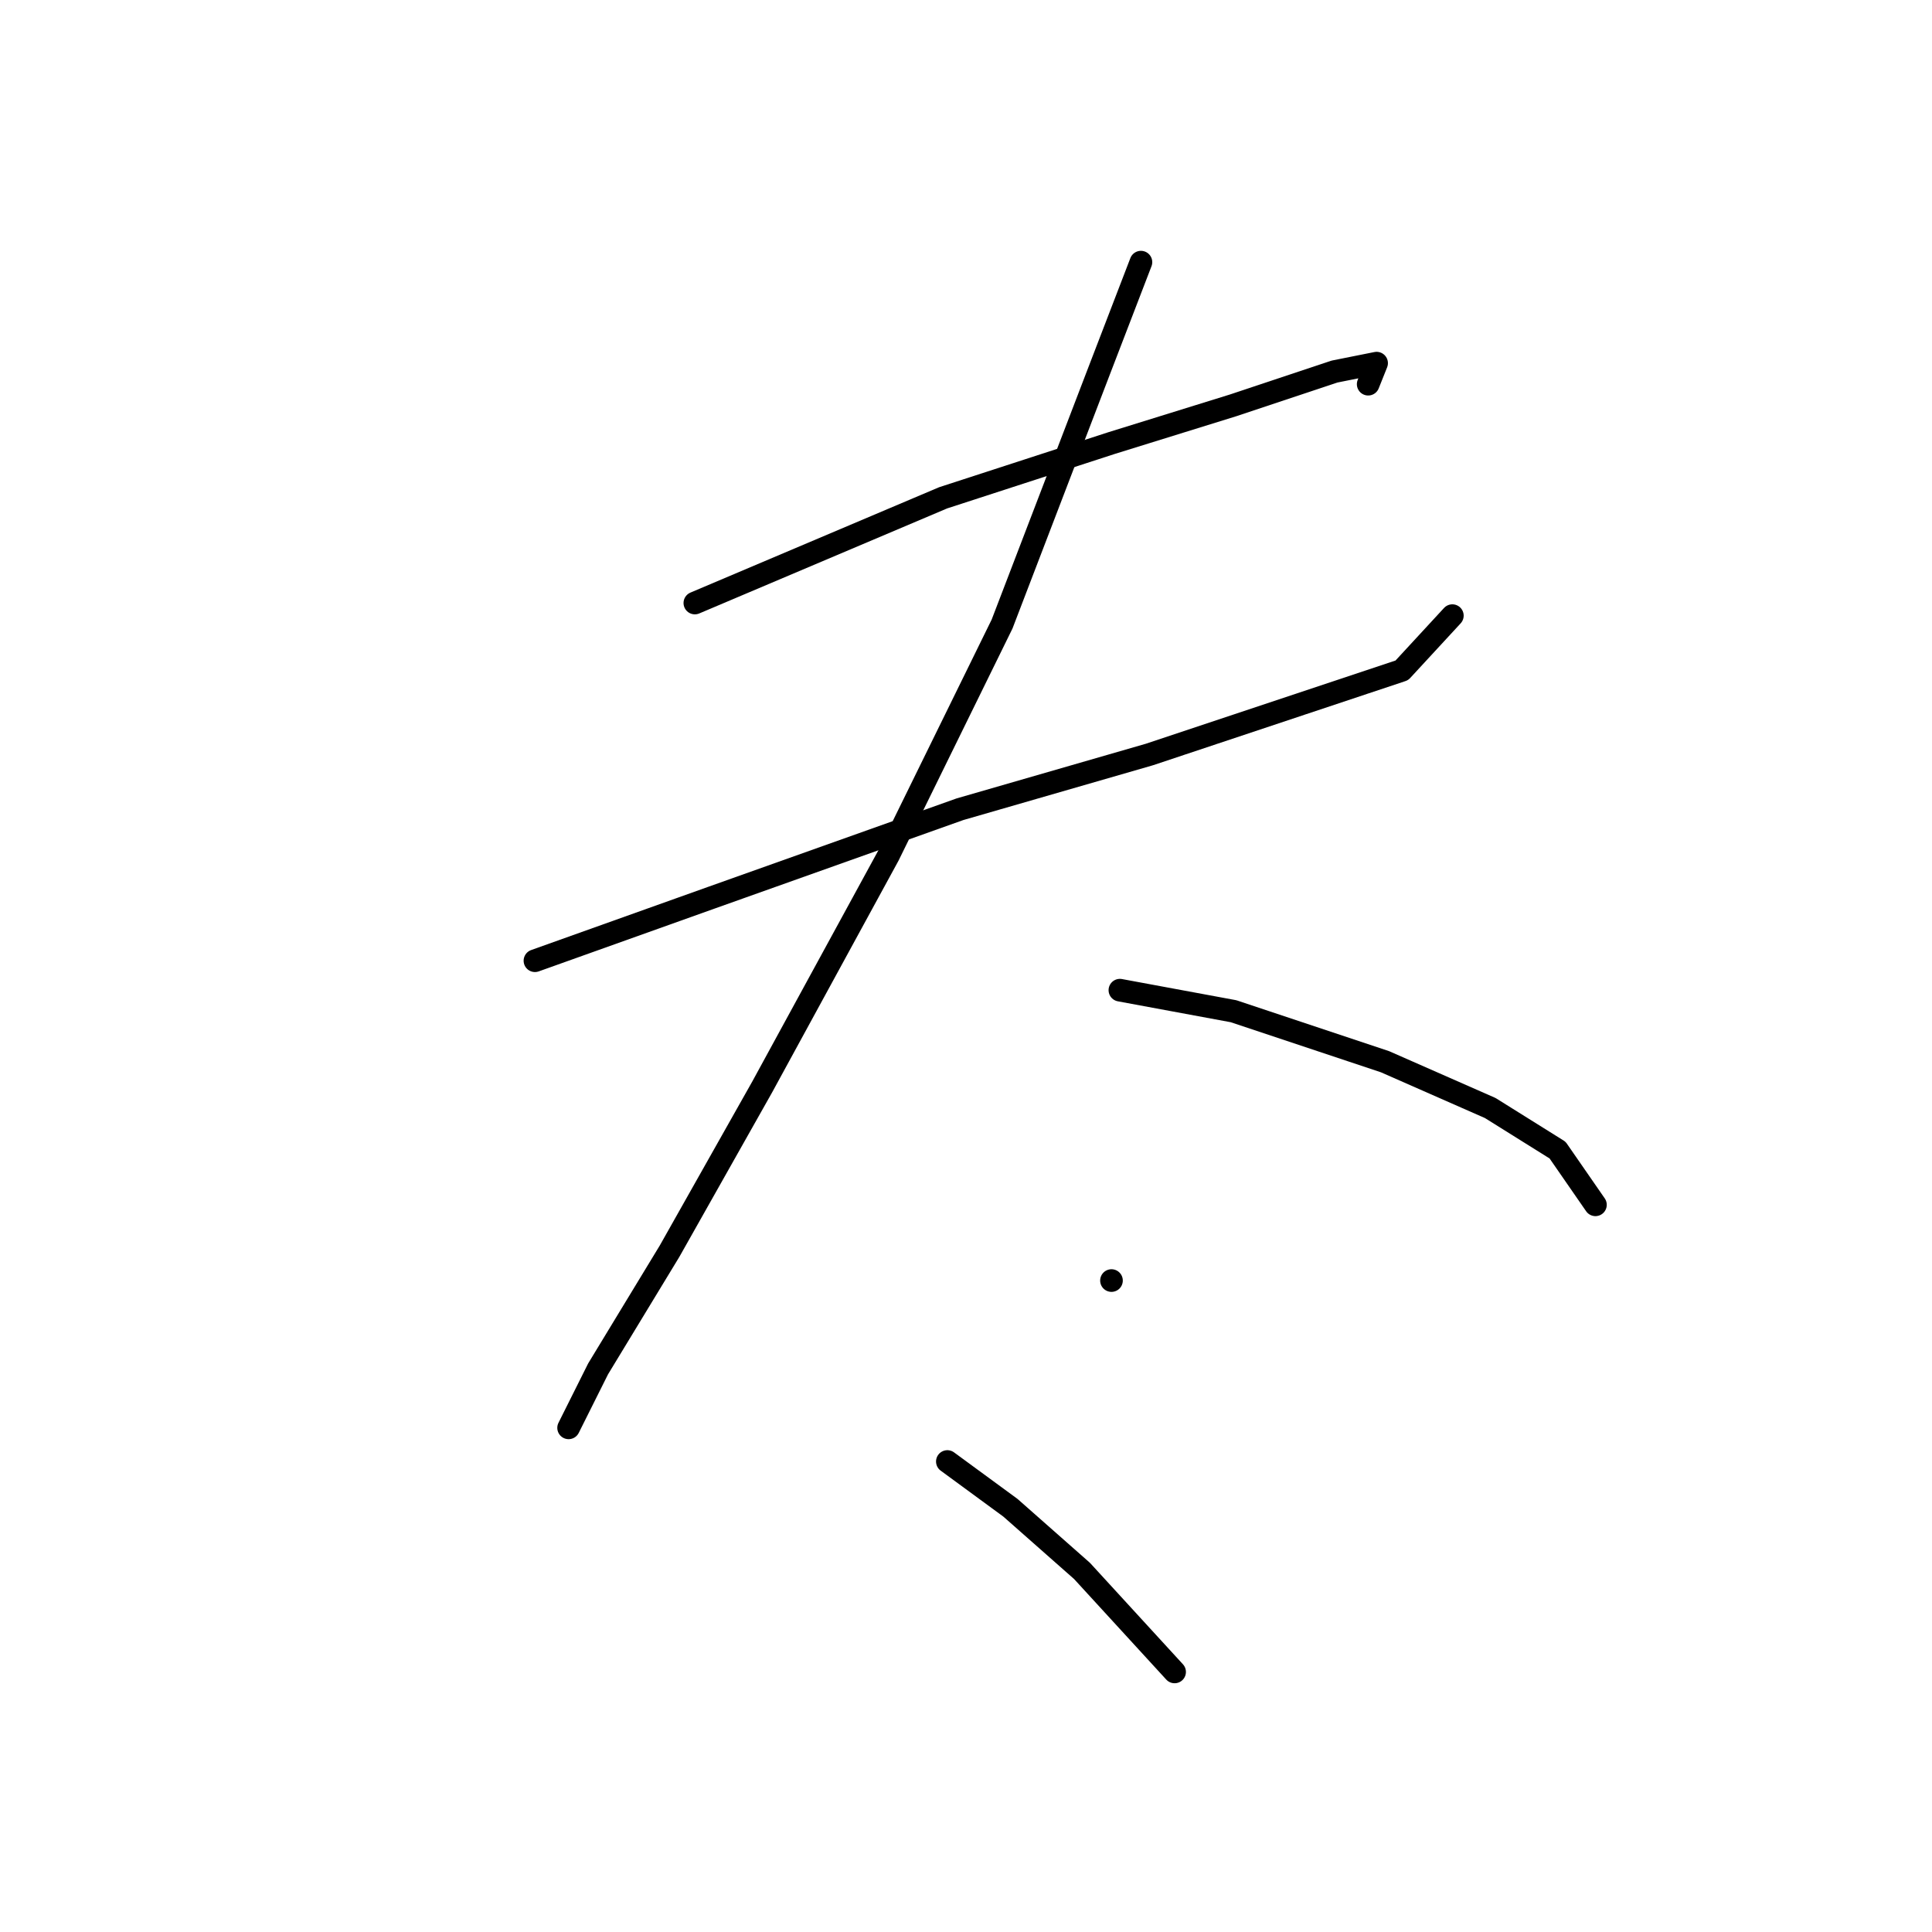 <?xml version="1.0" standalone="no"?>
    <svg width="256" height="256" xmlns="http://www.w3.org/2000/svg" version="1.1">
    <polyline stroke="black" stroke-width="3" stroke-linecap="round" fill="transparent" stroke-linejoin="round" points="92.072 79.903 124.972 65.963 147.277 58.714 163.448 53.695 176.831 49.234 182.407 48.119 181.292 50.907 181.292 50.907 " />
        <polyline stroke="black" stroke-width="3" stroke-linecap="round" fill="transparent" stroke-linejoin="round" points="70.883 127.301 94.303 118.937 127.202 107.227 152.295 99.978 172.37 93.286 185.753 88.825 192.444 81.576 192.444 81.576 " />
        <polyline stroke="black" stroke-width="3" stroke-linecap="round" fill="transparent" stroke-linejoin="round" points="151.18 34.736 145.604 49.234 132.779 82.691 117.723 113.36 100.994 144.03 88.727 165.777 79.247 181.39 75.344 189.197 75.344 189.197 " />
        <polyline stroke="black" stroke-width="3" stroke-linecap="round" fill="transparent" stroke-linejoin="round" points="148.392 131.204 163.448 133.992 183.522 140.684 197.463 146.818 206.385 152.394 211.403 159.643 211.403 159.643 " />
        <polyline stroke="black" stroke-width="3" stroke-linecap="round" fill="transparent" stroke-linejoin="round" points="147.277 169.68 147.277 169.68 " />
        <polyline stroke="black" stroke-width="3" stroke-linecap="round" fill="transparent" stroke-linejoin="round" points="125.53 193.658 133.894 199.792 143.373 208.156 155.641 221.539 155.641 221.539 " />
        </svg>